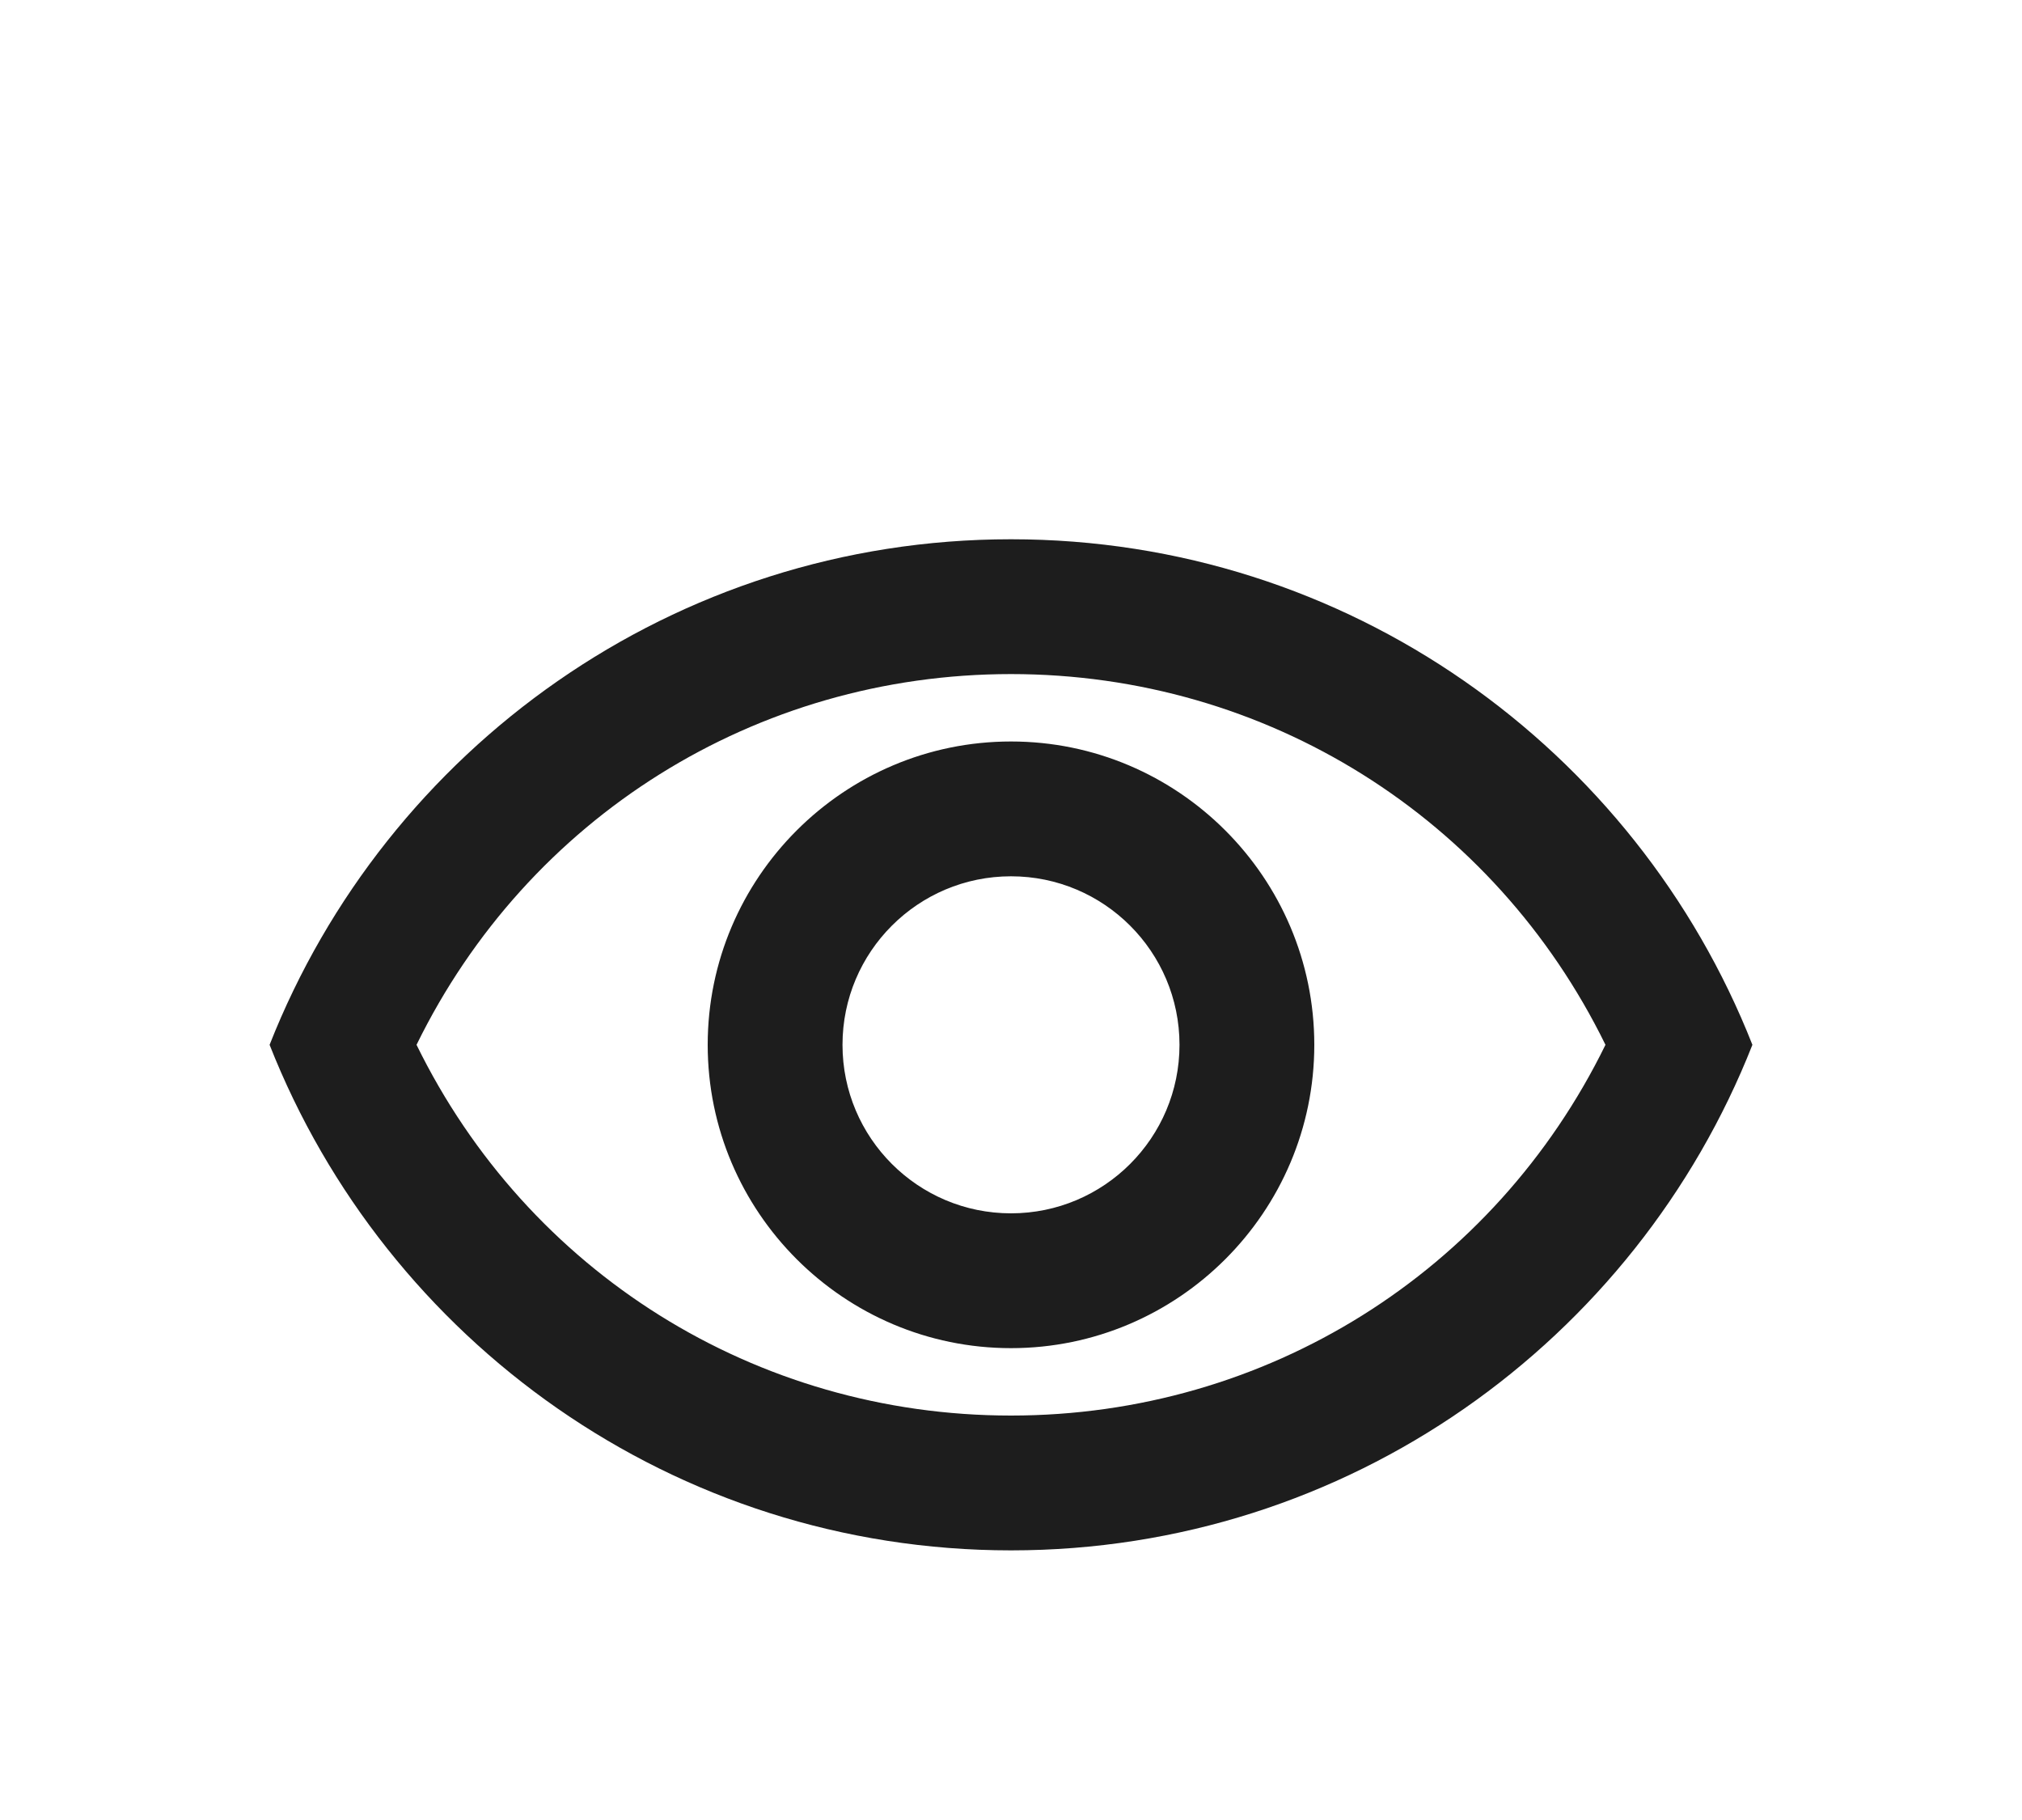 <svg width="30" height="27" viewBox="0 0 30 27" fill="none" xmlns="http://www.w3.org/2000/svg">
<g filter="url(#filter0_d_0_99)">
<path fill-rule="evenodd" clip-rule="evenodd" d="M15 6C18.79 6 22.17 8.13 23.82 11.5C22.17 14.87 18.79 17 15 17C11.21 17 7.83 14.87 6.18 11.5C7.83 8.13 11.21 6 15 6ZM15 4C10 4 5.73 7.11 4 11.5C5.73 15.89 10 19 15 19C20 19 24.27 15.89 26 11.5C24.27 7.11 20 4 15 4ZM15 9C16.38 9 17.5 10.12 17.5 11.5C17.5 12.88 16.38 14 15 14C13.62 14 12.5 12.88 12.5 11.5C12.5 10.12 13.62 9 15 9ZM15 7C12.52 7 10.5 9.02 10.5 11.5C10.5 13.98 12.52 16 15 16C17.48 16 19.5 13.98 19.5 11.5C19.5 9.02 17.48 7 15 7Z" fill="#1D1D1D"/>
</g>
<defs>
<filter id="filter0_d_0_99" x="-1" y="0" width="32" height="32" filterUnits="userSpaceOnUse" color-interpolation-filters="sRGB">
<feFlood flood-opacity="0" result="BackgroundImageFix"/>
<feColorMatrix in="SourceAlpha" type="matrix" values="0 0 0 0 0 0 0 0 0 0 0 0 0 0 0 0 0 0 127 0" result="hardAlpha"/>
<feOffset dy="4"/>
<feGaussianBlur stdDeviation="2"/>
<feComposite in2="hardAlpha" operator="out"/>
<feColorMatrix type="matrix" values="0 0 0 0 0 0 0 0 0 0 0 0 0 0 0 0 0 0 0.25 0"/>
<feBlend mode="normal" in2="BackgroundImageFix" result="effect1_dropShadow_0_99"/>
<feBlend mode="normal" in="SourceGraphic" in2="effect1_dropShadow_0_99" result="shape"/>
</filter>
</defs>
</svg>

